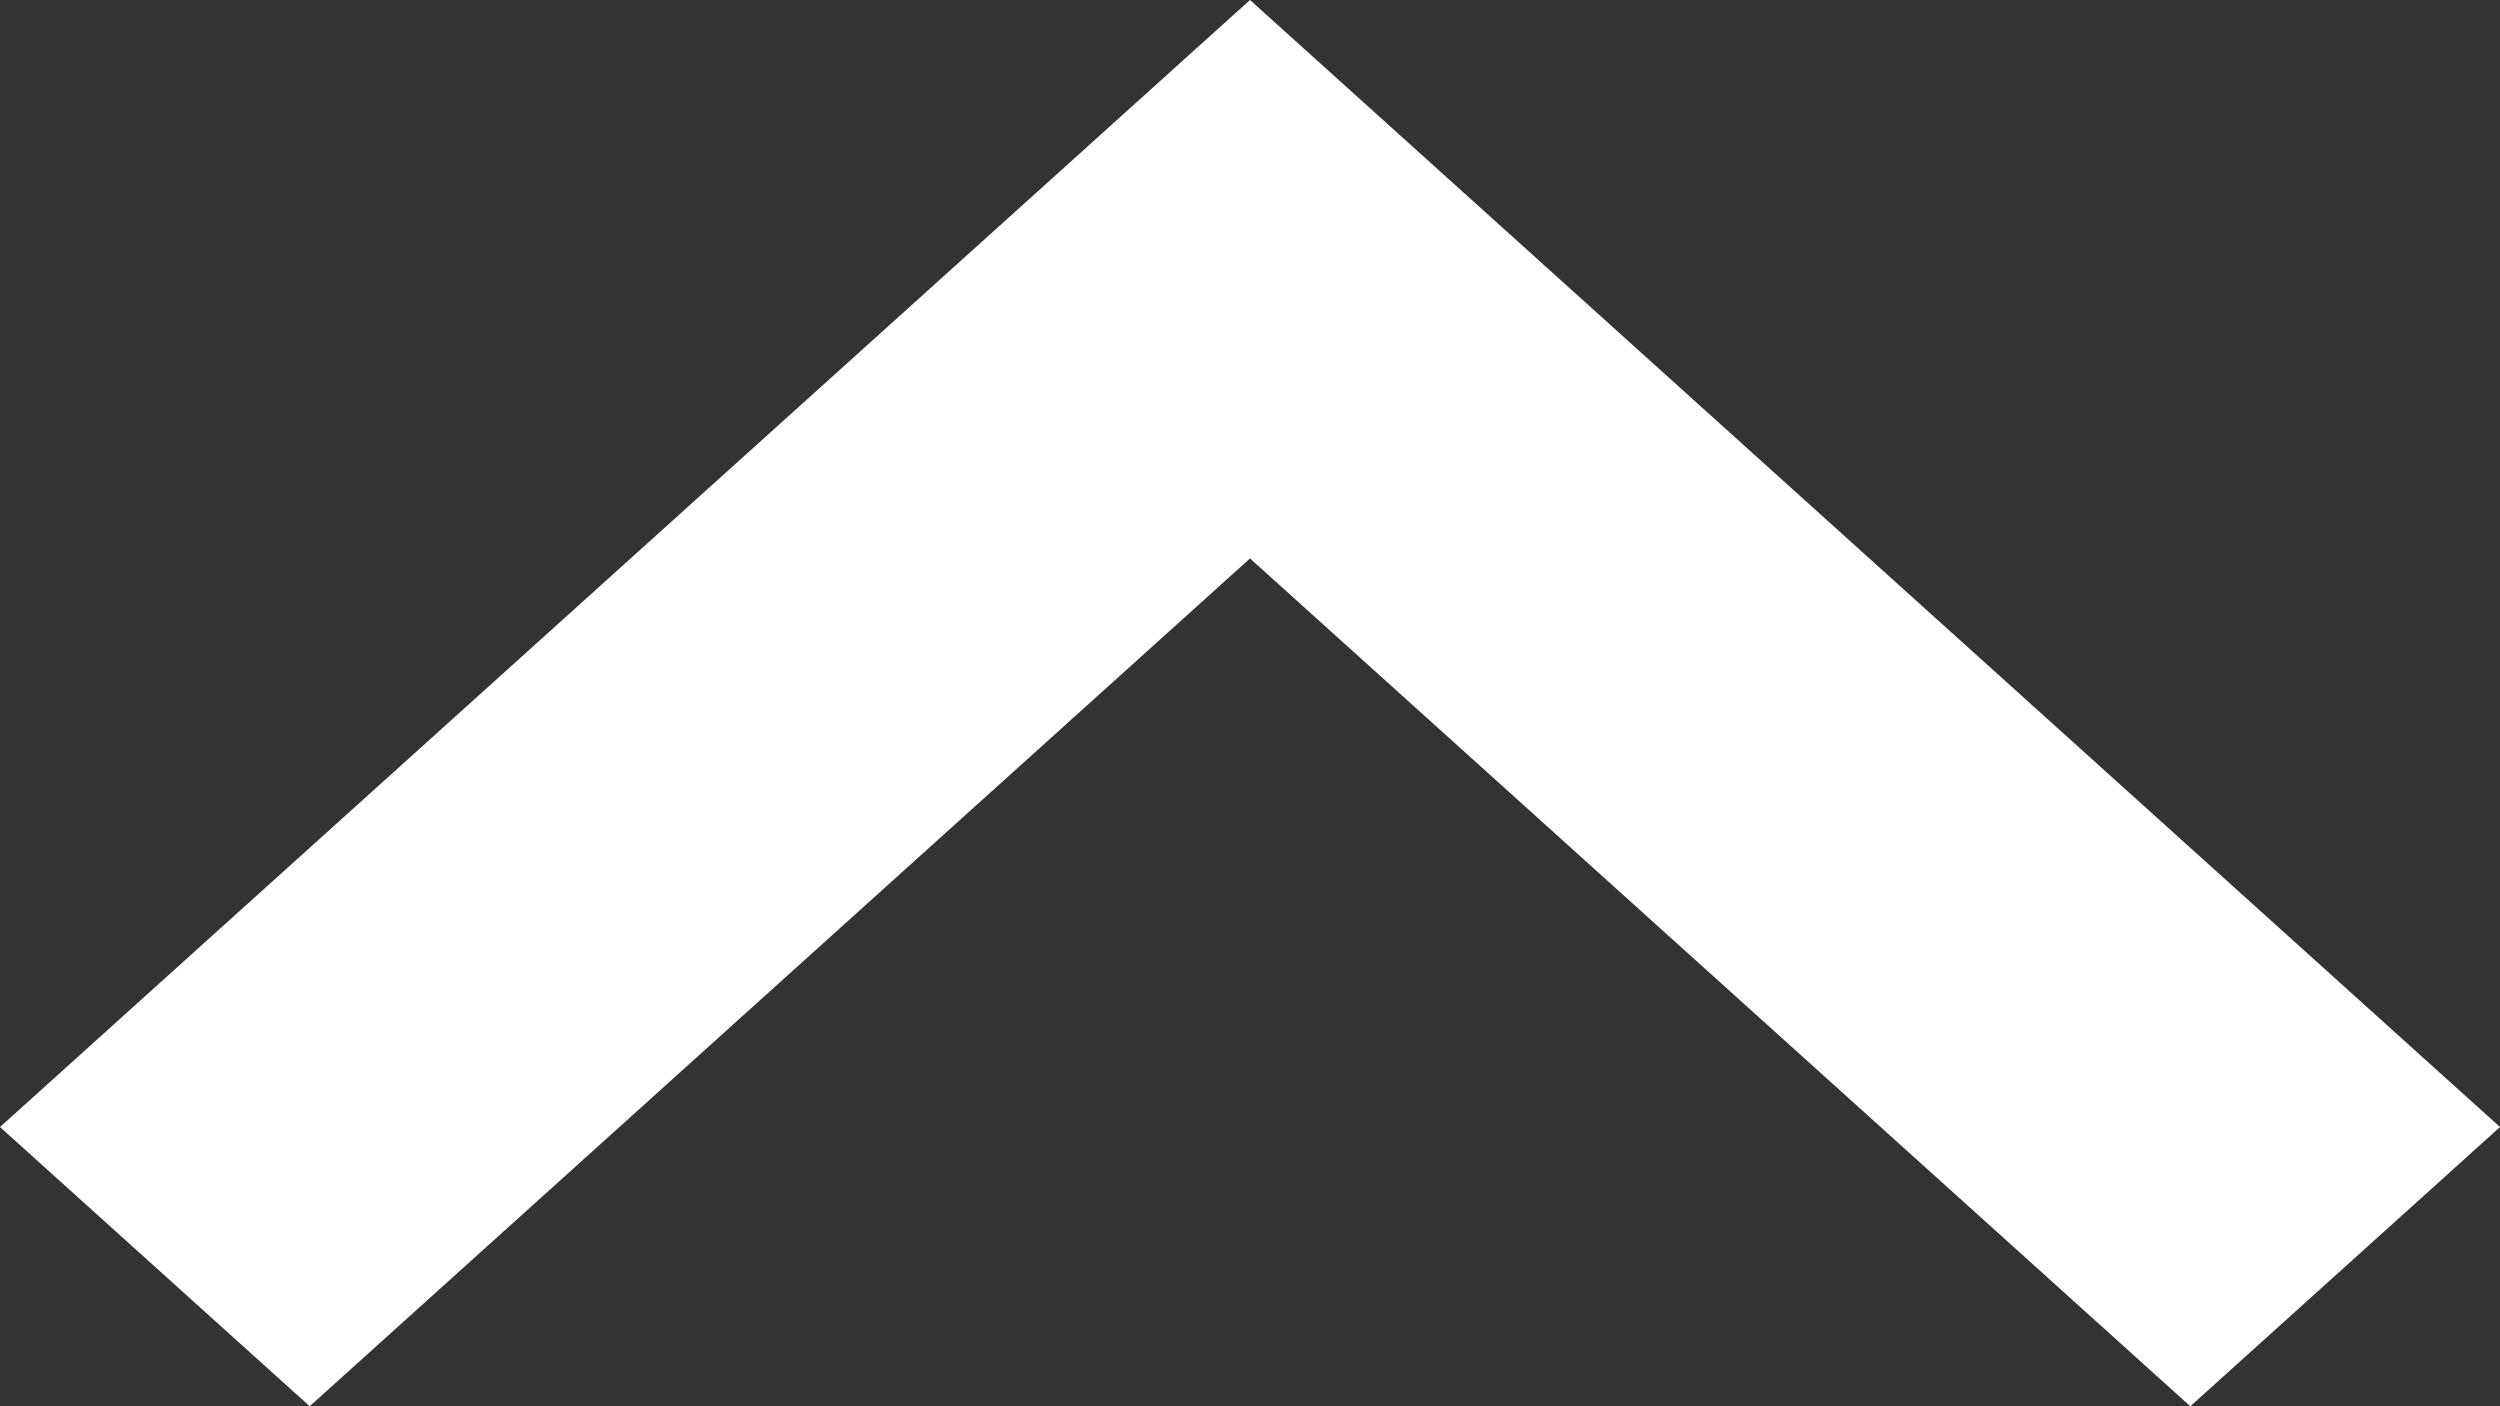 <svg width="16" height="9" xmlns="http://www.w3.org/2000/svg">

 <rect width="100%" height="100%" fill="#333333" stroke="none"/>

 <g>
  <title>background</title>
  <rect fill="none" id="canvas_background" height="602" width="802" y="-1" x="-1"/>
 </g>
 <g>
  <title>Layer 1</title>
  <path transform="rotate(180 8,4.5) " id="svg_1" fill="white" d="m14.018,0l-6.018,5.426l-6.018,-5.426l-1.982,1.787l8,7.213l8,-7.213l-1.982,-1.787z"/>
 </g>
</svg>